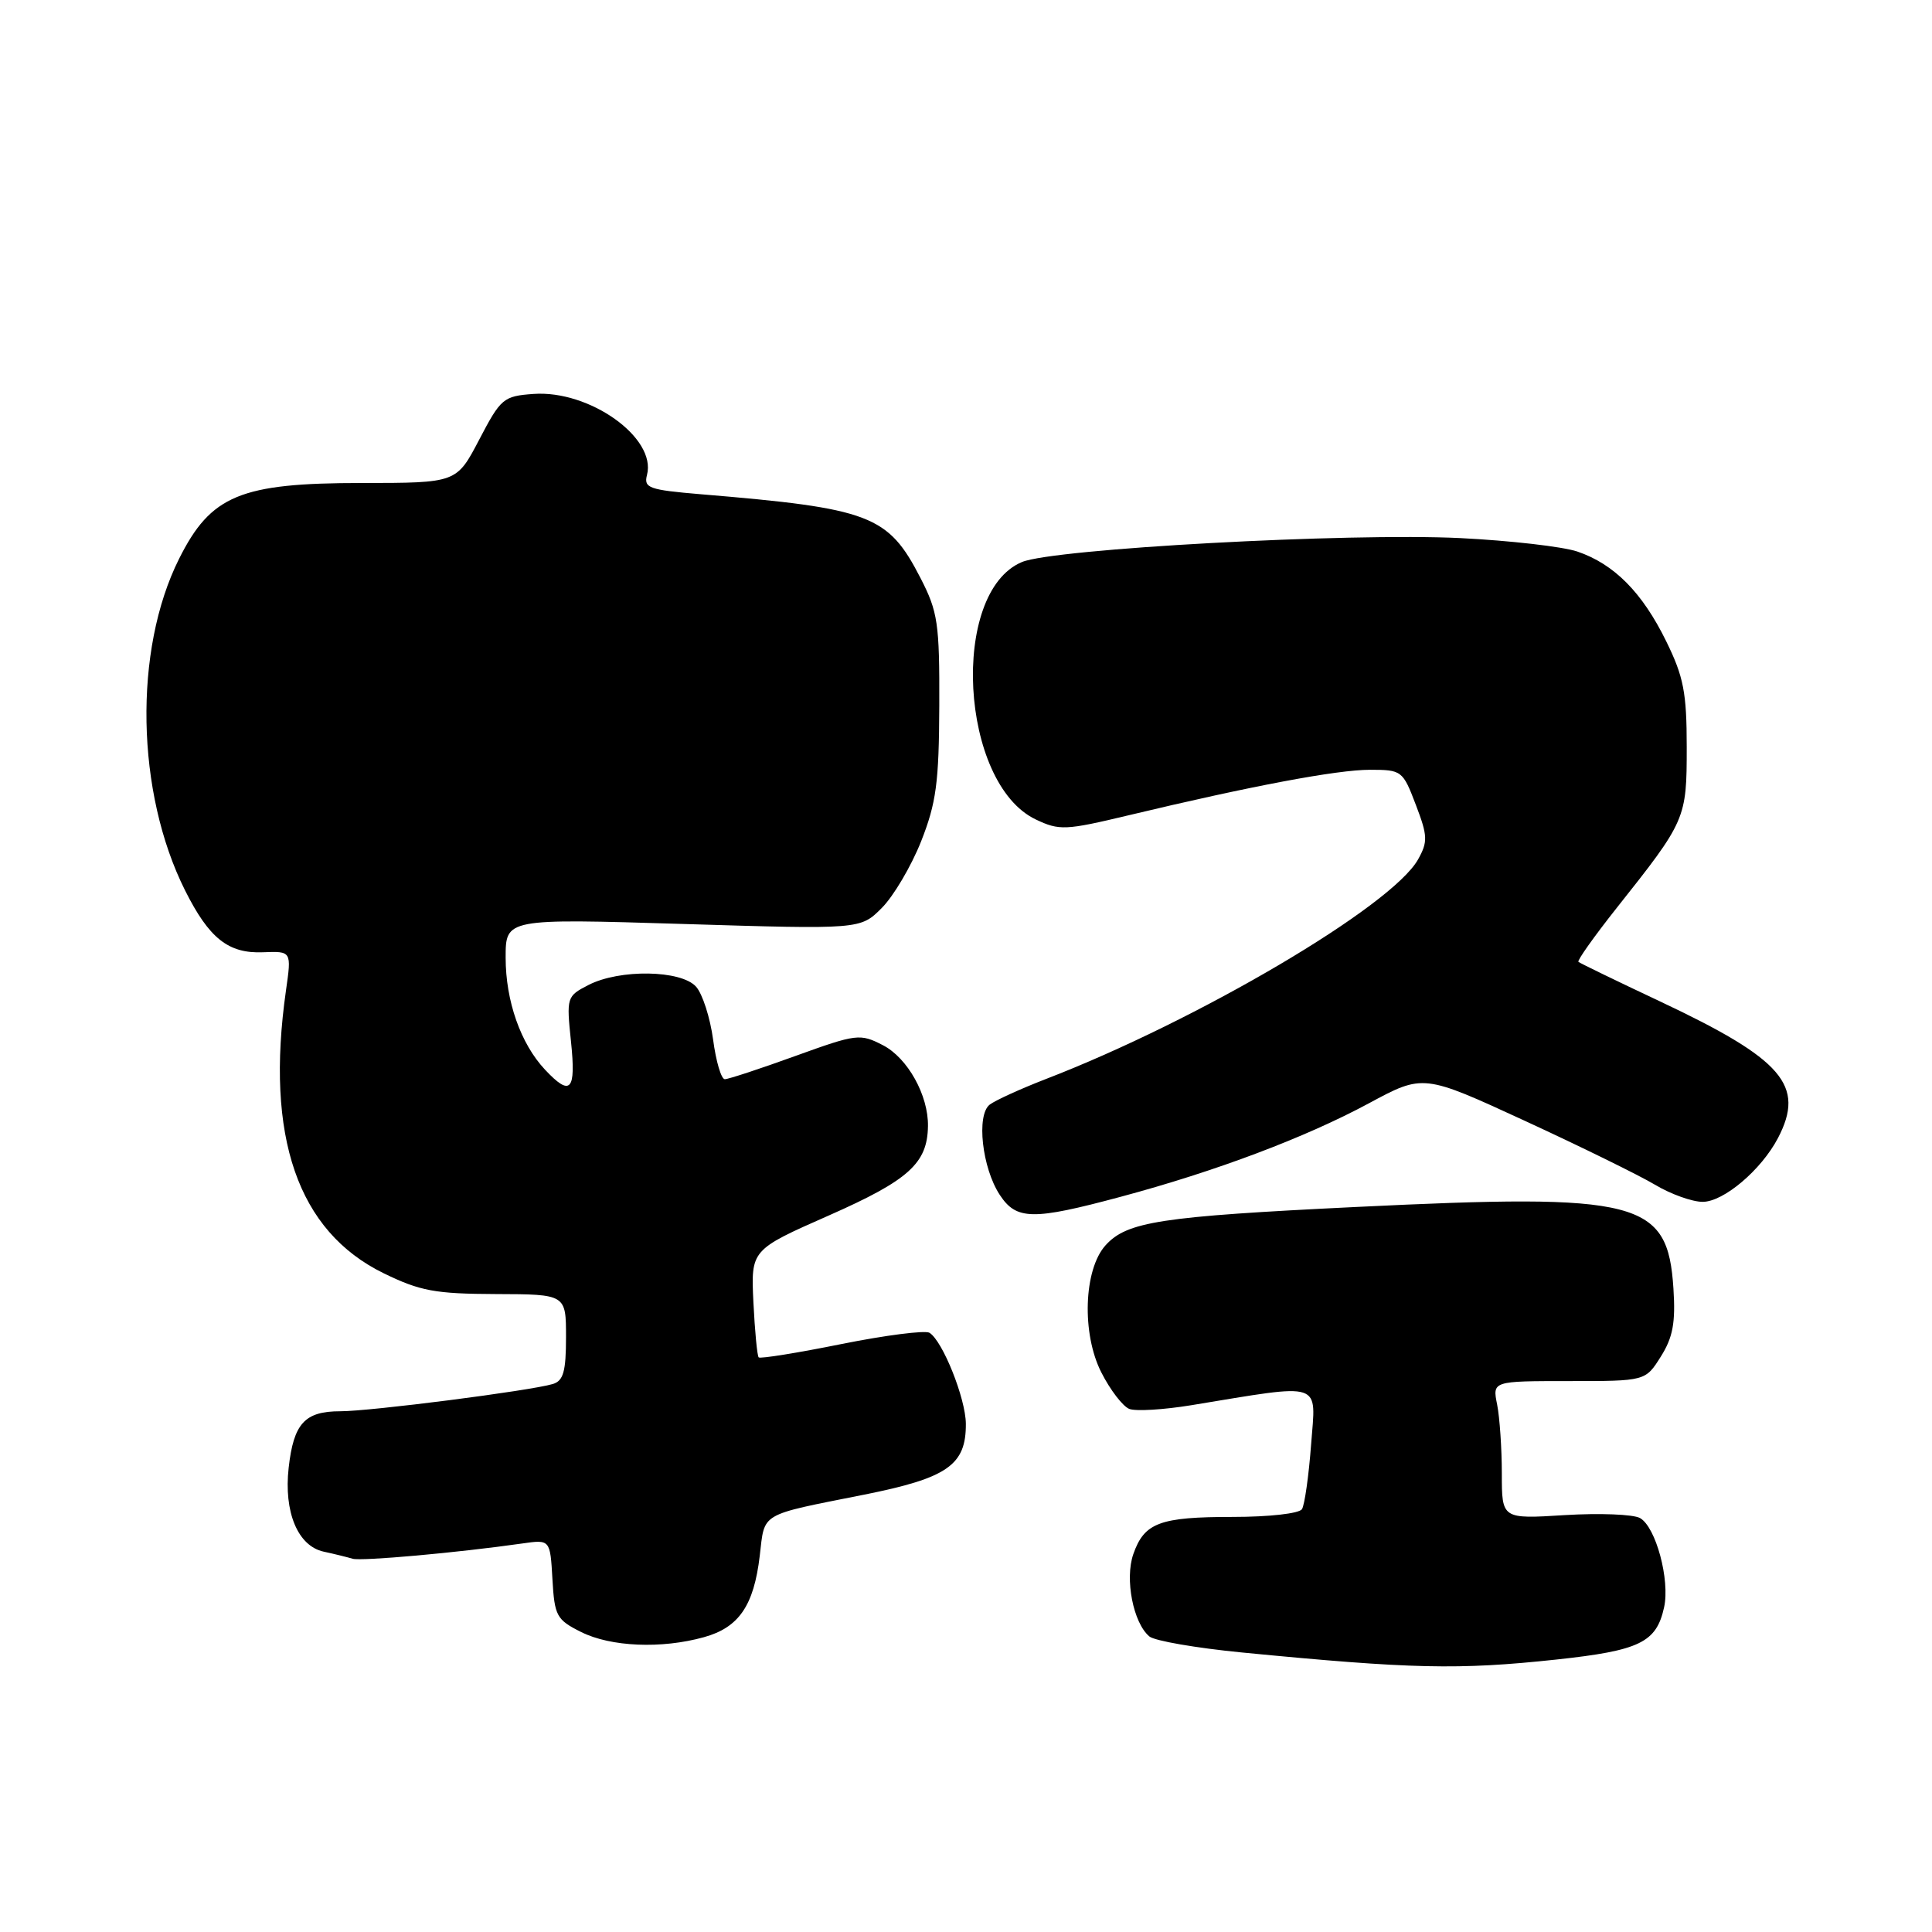 <?xml version="1.0" encoding="UTF-8" standalone="no"?>
<!DOCTYPE svg PUBLIC "-//W3C//DTD SVG 1.1//EN" "http://www.w3.org/Graphics/SVG/1.1/DTD/svg11.dtd" >
<svg xmlns="http://www.w3.org/2000/svg" xmlns:xlink="http://www.w3.org/1999/xlink" version="1.1" viewBox="0 0 256 256">
 <g >
 <path fill="currentColor"
d=" M 206.21 219.90 C 217.27 218.71 219.48 217.64 220.50 212.98 C 221.30 209.35 219.41 202.33 217.31 201.15 C 216.41 200.65 211.93 200.48 207.34 200.76 C 199.00 201.28 199.00 201.28 199.00 195.27 C 199.00 191.96 198.72 187.84 198.38 186.12 C 197.75 183.00 197.75 183.00 207.89 183.00 C 218.03 183.00 218.03 183.00 220.07 179.75 C 221.67 177.21 222.03 175.25 221.74 170.76 C 220.99 159.04 217.32 158.10 179.68 159.93 C 153.74 161.19 149.33 161.87 146.49 165.01 C 143.59 168.22 143.31 176.73 145.94 181.87 C 147.12 184.20 148.79 186.36 149.64 186.69 C 150.49 187.02 154.18 186.80 157.84 186.20 C 175.53 183.30 174.37 182.92 173.73 191.38 C 173.42 195.54 172.87 199.40 172.52 199.97 C 172.16 200.55 168.15 201.00 163.38 201.00 C 153.67 201.00 151.63 201.76 150.17 205.93 C 149.02 209.23 150.16 215.06 152.30 216.84 C 153.00 217.42 158.51 218.37 164.54 218.96 C 187.06 221.15 193.25 221.29 206.21 219.90 Z  M 93.26 216.94 C 97.90 215.66 99.89 212.77 100.67 206.15 C 101.36 200.34 100.50 200.84 114.50 198.05 C 125.56 195.84 128.02 194.13 127.98 188.64 C 127.95 185.30 124.91 177.68 123.16 176.60 C 122.59 176.25 117.34 176.92 111.51 178.09 C 105.67 179.27 100.73 180.06 100.53 179.86 C 100.33 179.66 100.02 176.37 99.83 172.56 C 99.50 165.61 99.50 165.61 109.84 161.05 C 120.41 156.38 122.89 154.15 122.96 149.22 C 123.03 145.15 120.27 140.19 117.00 138.50 C 113.96 136.93 113.53 136.98 105.37 139.93 C 100.71 141.62 96.51 143.00 96.04 143.00 C 95.57 143.00 94.87 140.64 94.49 137.75 C 94.10 134.86 93.09 131.71 92.24 130.75 C 90.27 128.52 82.09 128.39 77.97 130.52 C 75.09 132.00 75.05 132.15 75.66 138.02 C 76.34 144.56 75.61 145.35 72.22 141.74 C 68.99 138.30 67.00 132.63 67.00 126.89 C 67.00 121.71 67.00 121.71 90.50 122.43 C 114.01 123.15 114.01 123.15 116.84 120.31 C 118.40 118.75 120.74 114.78 122.05 111.49 C 124.06 106.39 124.42 103.71 124.46 93.50 C 124.50 82.58 124.27 81.06 121.97 76.59 C 117.68 68.25 115.35 67.36 92.86 65.49 C 85.97 64.91 85.28 64.66 85.73 62.93 C 87.02 58.01 78.11 51.66 70.68 52.20 C 66.70 52.49 66.36 52.78 63.50 58.25 C 60.50 63.99 60.50 63.99 47.96 64.00 C 31.85 64.00 27.94 65.62 23.73 74.04 C 17.67 86.14 18.01 105.00 24.53 118.00 C 27.71 124.34 30.25 126.36 34.83 126.18 C 38.64 126.03 38.64 126.03 37.89 131.26 C 35.13 150.64 39.45 163.14 50.83 168.71 C 55.67 171.07 57.65 171.44 65.71 171.47 C 75.00 171.50 75.00 171.50 75.00 177.18 C 75.00 181.73 74.65 182.97 73.25 183.39 C 70.23 184.29 49.11 187.00 45.09 187.00 C 40.38 187.00 38.91 188.61 38.25 194.48 C 37.59 200.36 39.46 204.85 42.88 205.60 C 44.32 205.91 46.05 206.34 46.72 206.54 C 47.86 206.89 60.66 205.74 69.20 204.52 C 72.90 203.99 72.90 203.99 73.20 209.25 C 73.48 214.13 73.74 214.62 77.00 216.25 C 80.94 218.22 87.65 218.50 93.26 216.94 Z  M 148.50 158.58 C 161.11 155.20 172.97 150.73 181.39 146.19 C 188.59 142.31 188.59 142.31 202.04 148.51 C 209.44 151.92 217.21 155.74 219.29 156.98 C 221.38 158.23 224.22 159.25 225.61 159.25 C 228.39 159.25 233.38 155.02 235.59 150.80 C 239.23 143.83 236.25 140.37 220.00 132.71 C 214.22 129.99 209.34 127.62 209.15 127.45 C 208.96 127.28 211.24 124.07 214.21 120.32 C 223.40 108.74 223.50 108.50 223.50 99.00 C 223.50 91.78 223.09 89.67 220.78 84.97 C 217.61 78.50 213.88 74.74 209.00 73.08 C 207.07 72.43 200.10 71.63 193.50 71.30 C 178.65 70.58 139.65 72.71 135.42 74.47 C 125.83 78.47 127.19 103.78 137.24 108.58 C 140.37 110.07 141.18 110.03 149.54 108.03 C 165.75 104.15 177.15 102.00 181.53 102.00 C 185.73 102.00 185.88 102.11 187.60 106.63 C 189.18 110.76 189.21 111.53 187.90 113.88 C 184.43 120.07 158.78 135.20 138.50 143.01 C 135.20 144.29 131.89 145.80 131.14 146.37 C 129.35 147.76 130.13 154.75 132.47 158.32 C 134.68 161.68 136.81 161.72 148.50 158.58 Z "/>
</g>
</svg>